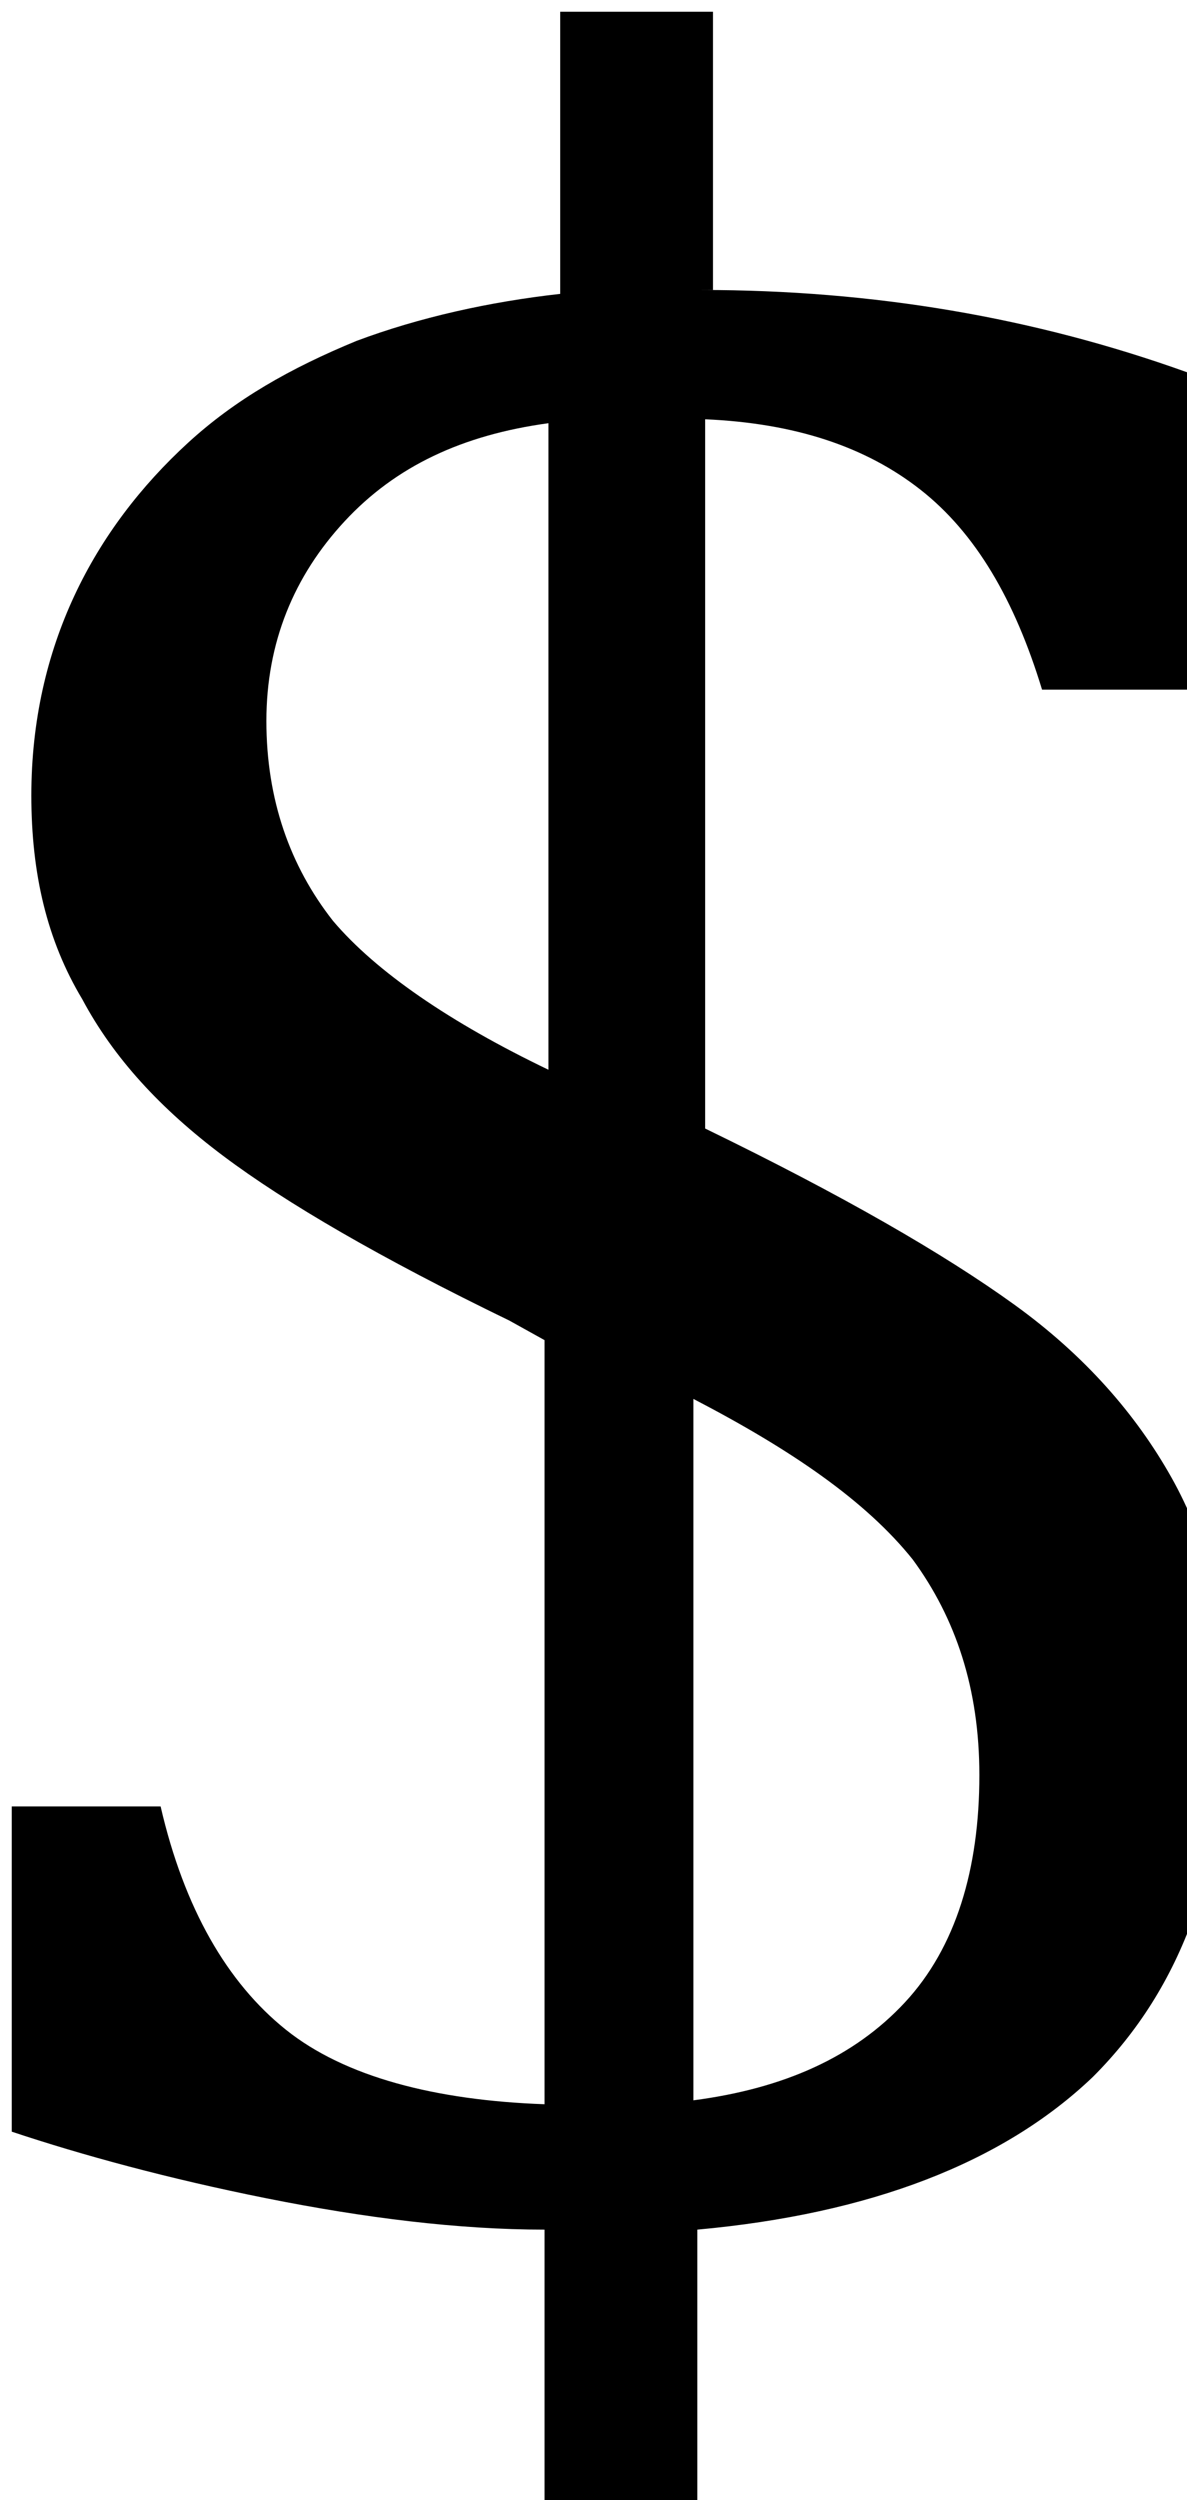 <?xml version="1.0" encoding="utf-8"?>
<!-- Generator: Adobe Illustrator 19.0.0, SVG Export Plug-In . SVG Version: 6.00 Build 0)  -->
<svg version="1.1" id="Calque_1" xmlns="http://www.w3.org/2000/svg" xmlns:xlink="http://www.w3.org/1999/xlink" x="0px" y="0px"
	 viewBox="-252.5 389.1 30.3 63.8" style="enable-background:new -252.5 389.1 30.3 63.8;" xml:space="preserve">
<g>
	<path d="M-234.6,396.5c4.4,0,8.5,0.7,12.4,2.1v8.1h-3.7c-0.7-2.3-1.7-4-3.1-5.1c-1.4-1.1-3.2-1.7-5.5-1.8v18.1
		c3.5,1.7,6.1,3.2,7.9,4.5c1.8,1.3,3.1,2.8,4,4.4c0.9,1.6,1.4,3.5,1.4,5.8c0,4.1-1.1,7.2-3.4,9.5c-2.3,2.2-5.7,3.5-10.1,3.9v7h-3.9
		V446c-2.2,0-4.6-0.3-7.1-0.8c-2.5-0.5-4.7-1.1-6.5-1.7v-8.3h3.8c0.6,2.6,1.7,4.5,3.2,5.7c1.5,1.2,3.8,1.8,6.6,1.9v-19.5l-0.9-0.5
		c-3.3-1.6-5.7-3-7.3-4.2c-1.6-1.2-2.8-2.5-3.6-4c-0.9-1.5-1.3-3.2-1.3-5.2c0-1.9,0.4-3.6,1.1-5.1c0.7-1.5,1.7-2.8,2.9-3.9
		c1.2-1.1,2.6-1.9,4.3-2.6c1.6-0.6,3.4-1,5.2-1.2v-7.2h3.9V396.5z M-238.5,416.4v-16.5c-2.2,0.3-3.9,1.1-5.2,2.5
		c-1.3,1.4-2,3.1-2,5.1s0.6,3.7,1.7,5.1C-242.9,413.9-241,415.2-238.5,416.4z M-234.8,424.8v17.9c2.3-0.3,4.1-1.1,5.4-2.5
		c1.3-1.4,1.9-3.4,1.9-5.8c0-2.2-0.6-4-1.7-5.5C-230.4,427.4-232.3,426.1-234.8,424.8z"/>
</g>
</svg>
